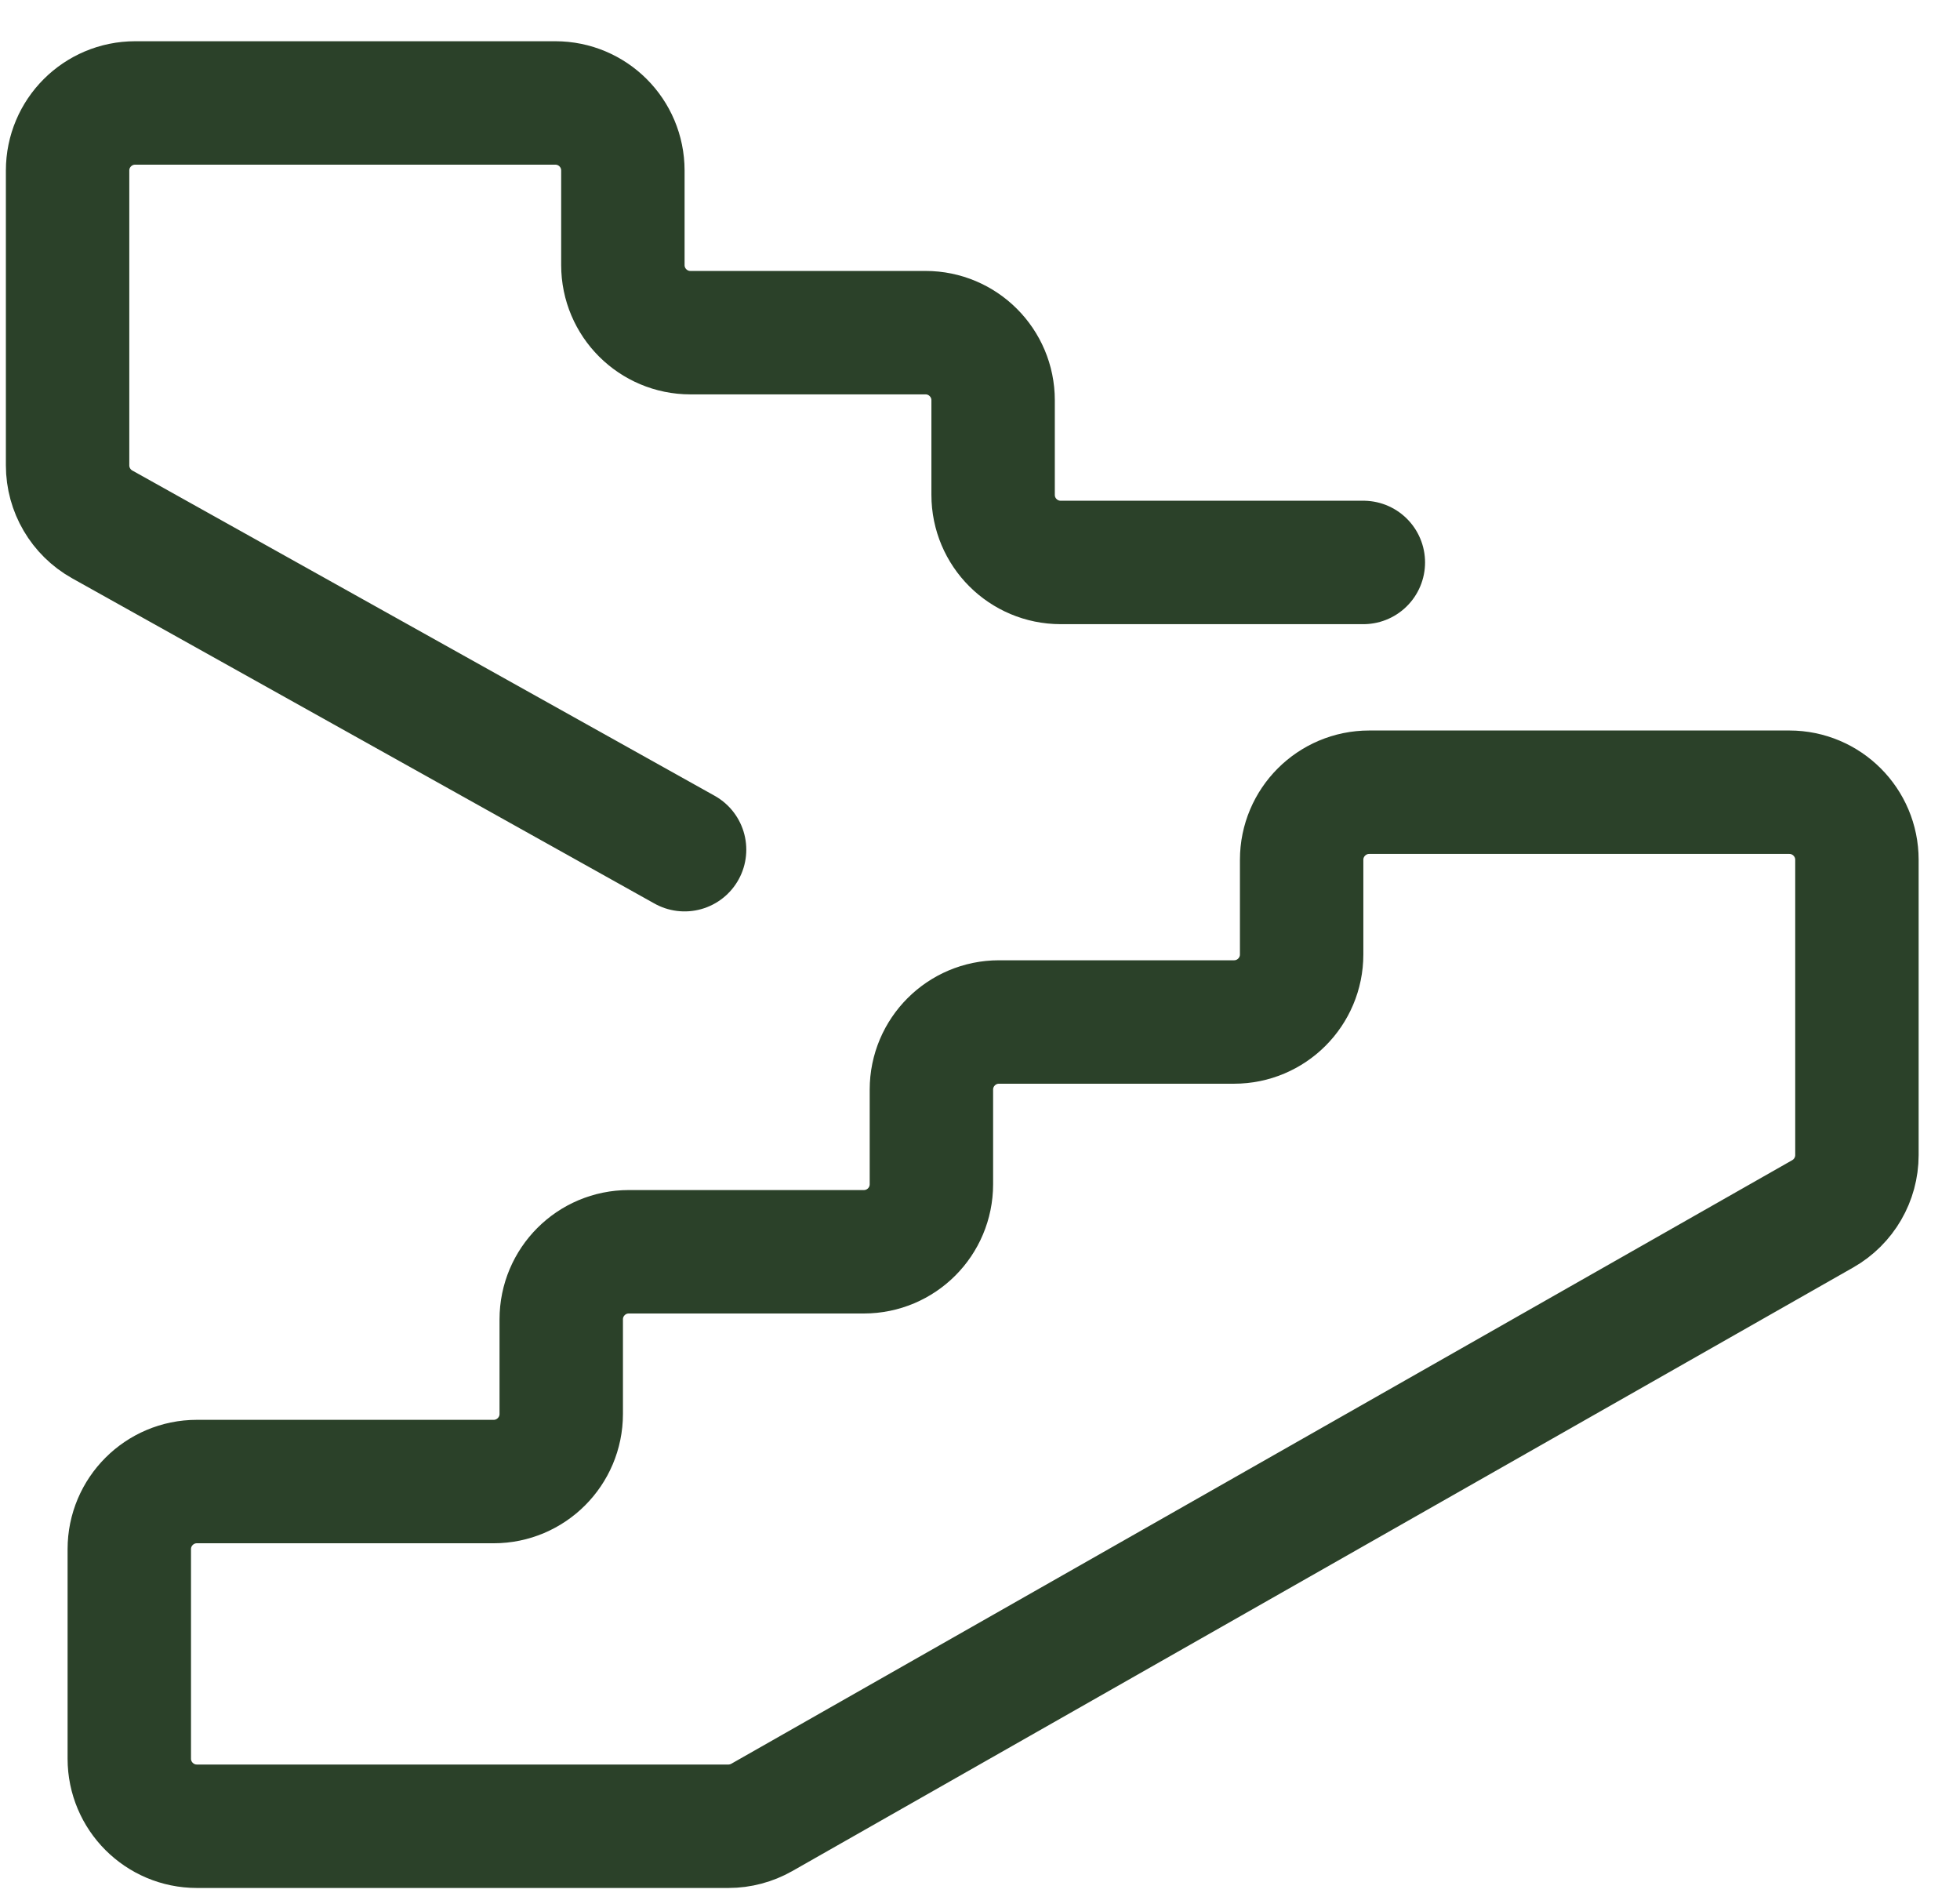 <svg width="29" height="28" viewBox="0 0 29 28" fill="none" xmlns="http://www.w3.org/2000/svg">
<path d="M27.475 12.719V17.086C27.475 17.445 27.282 17.777 26.97 17.955L11.272 26.884C11.122 26.969 10.951 27.015 10.778 27.015H2.913C2.361 27.015 1.913 26.567 1.913 26.015V22.916C1.913 22.364 2.361 21.916 2.913 21.916H7.304C7.856 21.916 8.304 21.468 8.304 20.916V19.517C8.304 18.965 8.751 18.517 9.304 18.517H12.781C13.334 18.517 13.781 18.07 13.781 17.517V16.118C13.781 15.566 14.229 15.118 14.781 15.118H18.259C18.811 15.118 19.259 14.671 19.259 14.118V12.719C19.259 12.167 19.707 11.719 20.259 11.719H26.475C27.027 11.719 27.475 12.167 27.475 12.719Z" stroke="#2B4129" stroke-width="1.826" stroke-linecap="round"/>
<path d="M10.129 12.569L1.512 7.757C1.196 7.58 1 7.246 1 6.884V2.523C1 1.97 1.448 1.523 2 1.523H8.216C8.769 1.523 9.216 1.97 9.216 2.523V3.921C9.216 4.474 9.664 4.921 10.216 4.921H13.694C14.246 4.921 14.694 5.369 14.694 5.921V7.32C14.694 7.873 15.142 8.32 15.694 8.32H20.172" stroke="#2B4129" stroke-width="1.826" stroke-linecap="round"/>
</svg>
